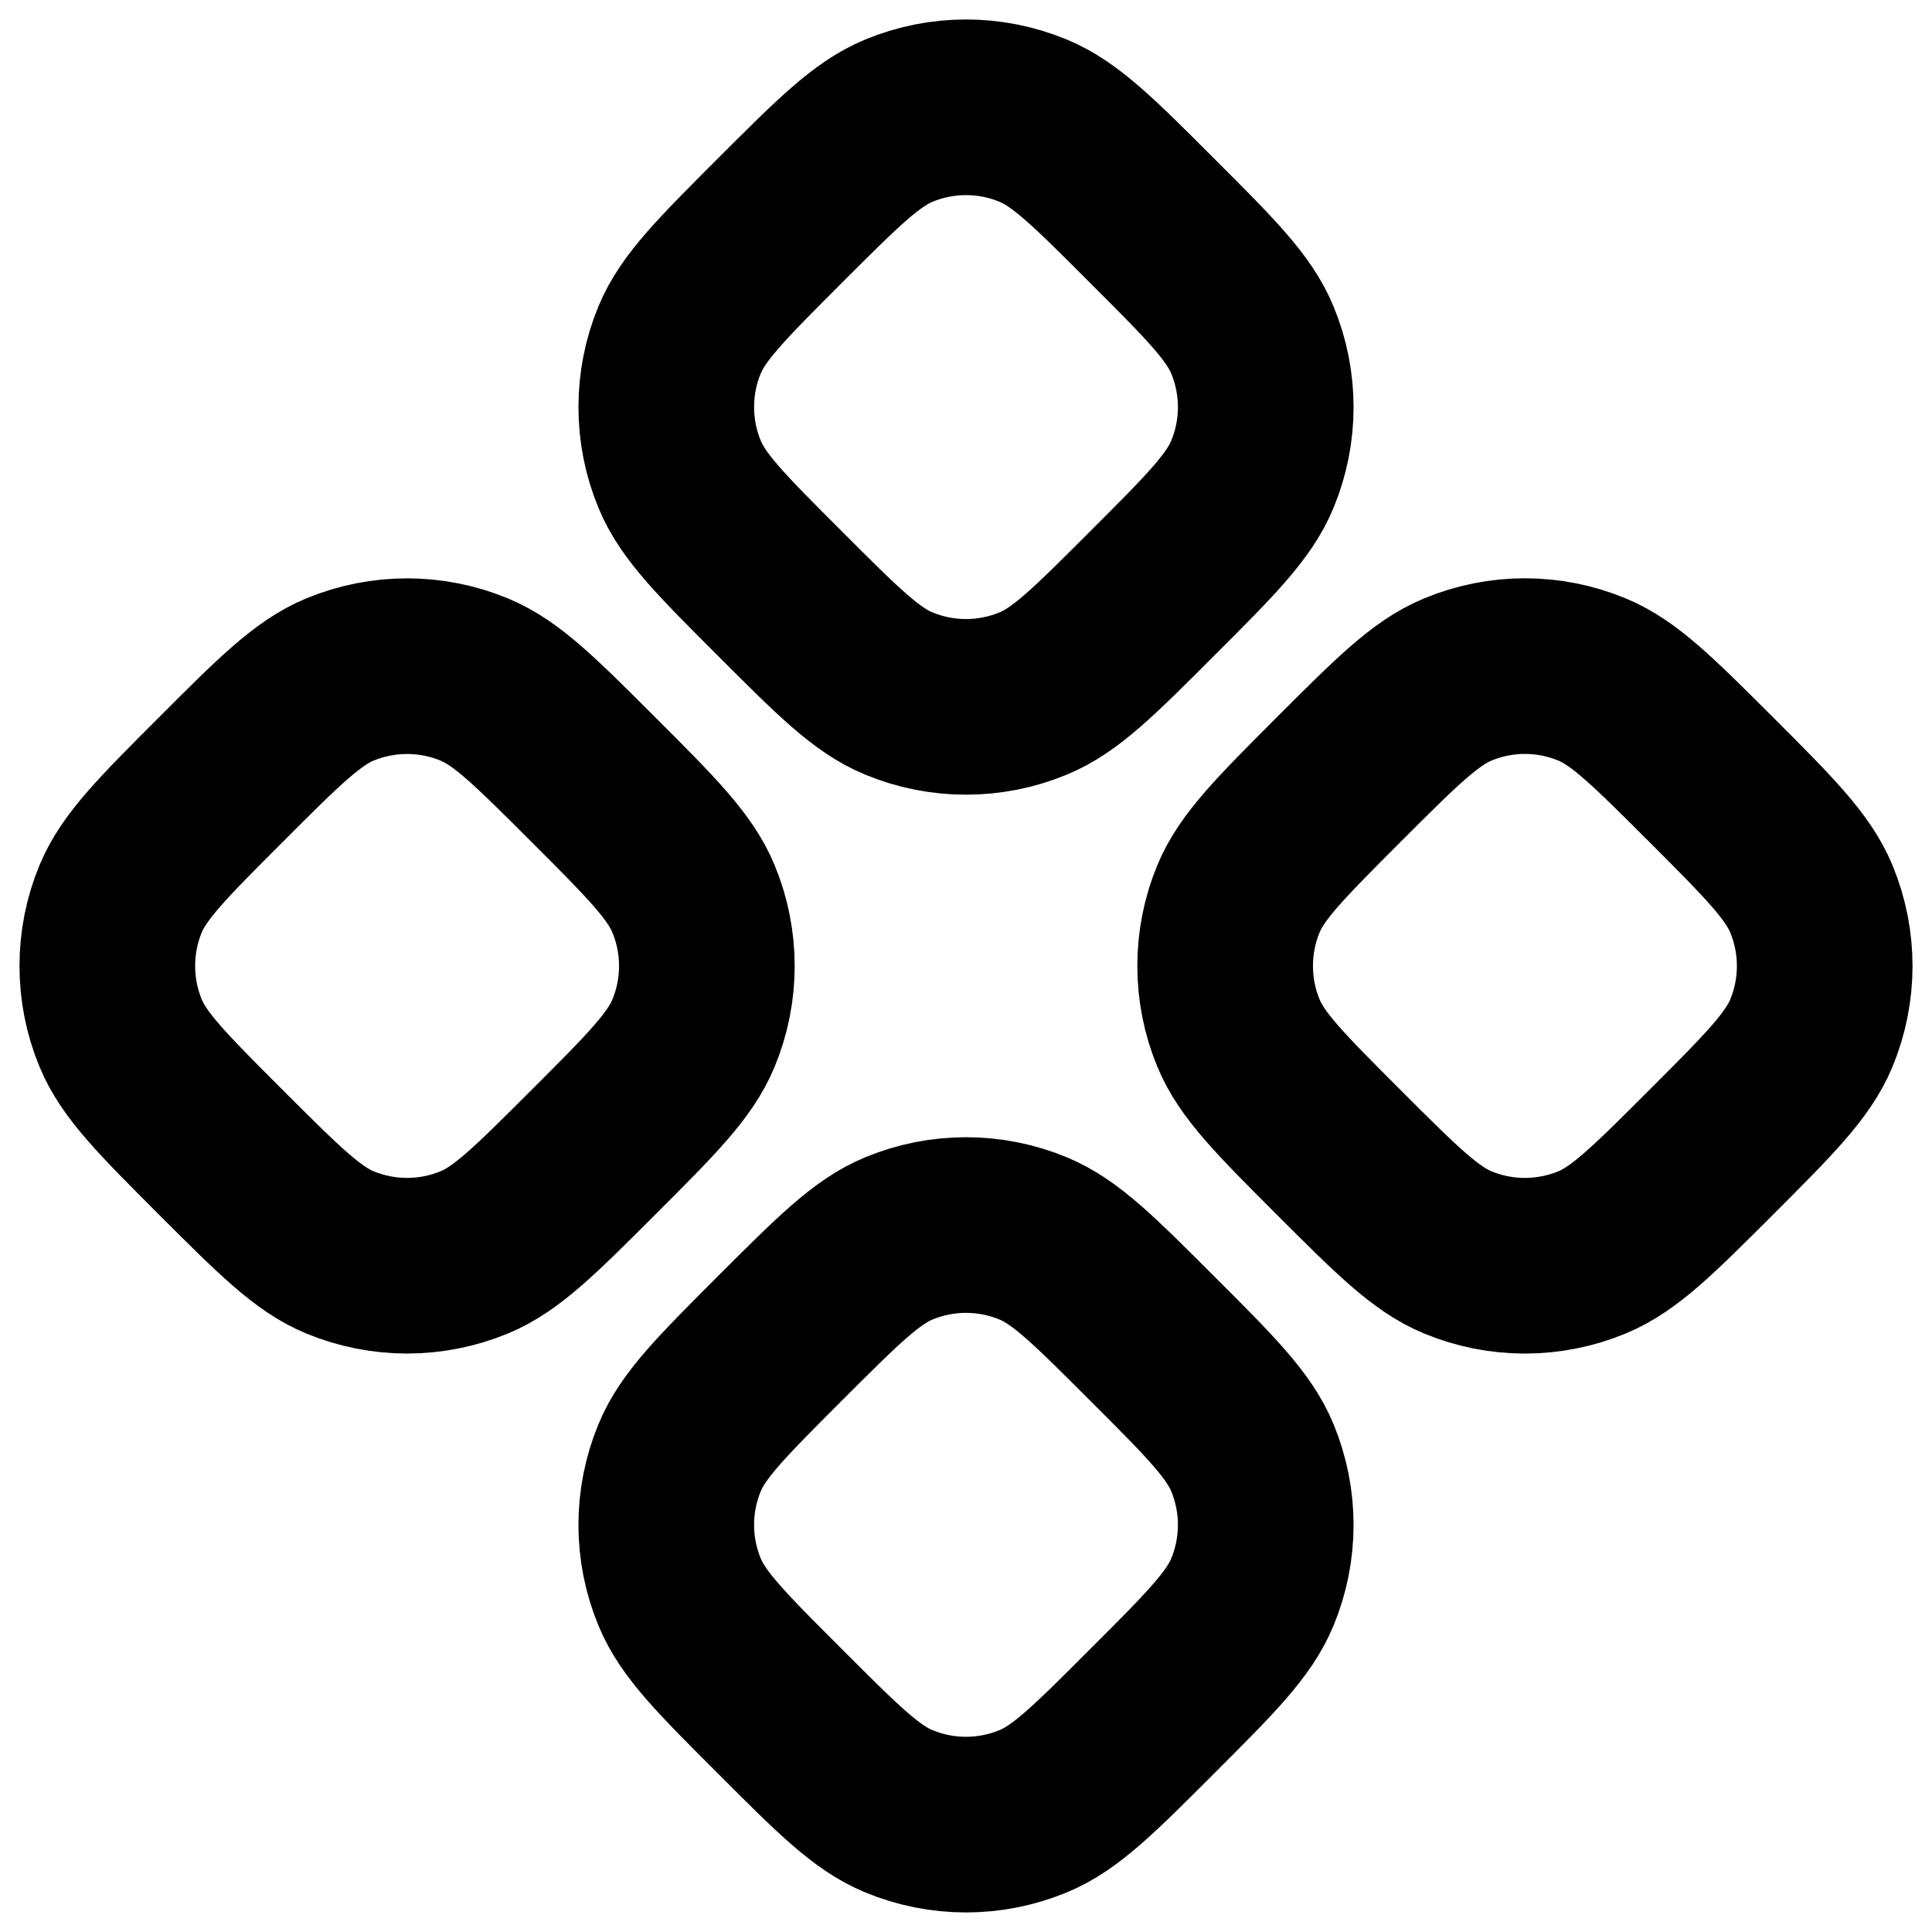 <svg width="22" height="22" viewBox="0 0 22 22" fill="none" xmlns="http://www.w3.org/2000/svg">
<path d="M10.235 1.374C9.867 1.526 9.538 1.856 8.879 2.514C8.22 3.174 7.89 3.503 7.739 3.87C7.638 4.112 7.587 4.373 7.587 4.635C7.587 4.898 7.638 5.158 7.739 5.401C7.89 5.769 8.219 6.098 8.879 6.757C9.537 7.416 9.867 7.746 10.235 7.897C10.725 8.1 11.275 8.1 11.765 7.897C12.133 7.746 12.462 7.417 13.121 6.757C13.781 6.098 14.109 5.769 14.261 5.401C14.464 4.911 14.464 4.361 14.261 3.871C14.109 3.503 13.781 3.174 13.121 2.515C12.462 1.855 12.133 1.526 11.765 1.374C11.275 1.171 10.725 1.171 10.235 1.374ZM3.87 7.738C3.503 7.89 3.173 8.219 2.515 8.878C1.855 9.538 1.526 9.867 1.374 10.234C1.273 10.476 1.222 10.737 1.222 10.999C1.222 11.262 1.273 11.522 1.374 11.765C1.526 12.133 1.856 12.462 2.514 13.121C3.174 13.78 3.503 14.109 3.87 14.261C4.113 14.361 4.373 14.413 4.635 14.413C4.898 14.413 5.158 14.361 5.401 14.261C5.769 14.109 6.098 13.78 6.757 13.121C7.417 12.462 7.745 12.133 7.897 11.765C8.1 11.275 8.1 10.725 7.897 10.235C7.745 9.867 7.417 9.537 6.757 8.878C6.098 8.219 5.769 7.89 5.401 7.738C4.911 7.535 4.36 7.535 3.87 7.738ZM15.243 8.878C14.584 9.538 14.255 9.867 14.103 10.234C14.002 10.476 13.951 10.737 13.951 10.999C13.951 11.262 14.002 11.522 14.103 11.765C14.255 12.133 14.584 12.462 15.243 13.121C15.902 13.78 16.232 14.109 16.599 14.261C17.089 14.464 17.639 14.464 18.129 14.261C18.497 14.109 18.827 13.78 19.486 13.121C20.145 12.462 20.473 12.133 20.626 11.765C20.829 11.275 20.829 10.725 20.626 10.235C20.473 9.867 20.145 9.537 19.486 8.878C18.826 8.219 18.497 7.89 18.13 7.738C17.887 7.637 17.627 7.585 17.364 7.585C17.102 7.585 16.842 7.637 16.599 7.738C16.232 7.89 15.902 8.219 15.243 8.878ZM10.235 14.102C9.867 14.254 9.538 14.584 8.879 15.242C8.22 15.902 7.89 16.231 7.739 16.599C7.536 17.089 7.536 17.639 7.739 18.129C7.89 18.497 8.219 18.826 8.879 19.485C9.537 20.144 9.867 20.474 10.235 20.625C10.725 20.828 11.275 20.828 11.765 20.625C12.133 20.474 12.462 20.145 13.121 19.485C13.781 18.826 14.109 18.497 14.261 18.129C14.464 17.639 14.464 17.089 14.261 16.599C14.109 16.231 13.781 15.901 13.121 15.243C12.462 14.583 12.133 14.254 11.765 14.102C11.275 13.899 10.725 13.899 10.235 14.102Z" stroke="currentColor" stroke-width="2" stroke-linecap="round" stroke-linejoin="round"/>
</svg>

